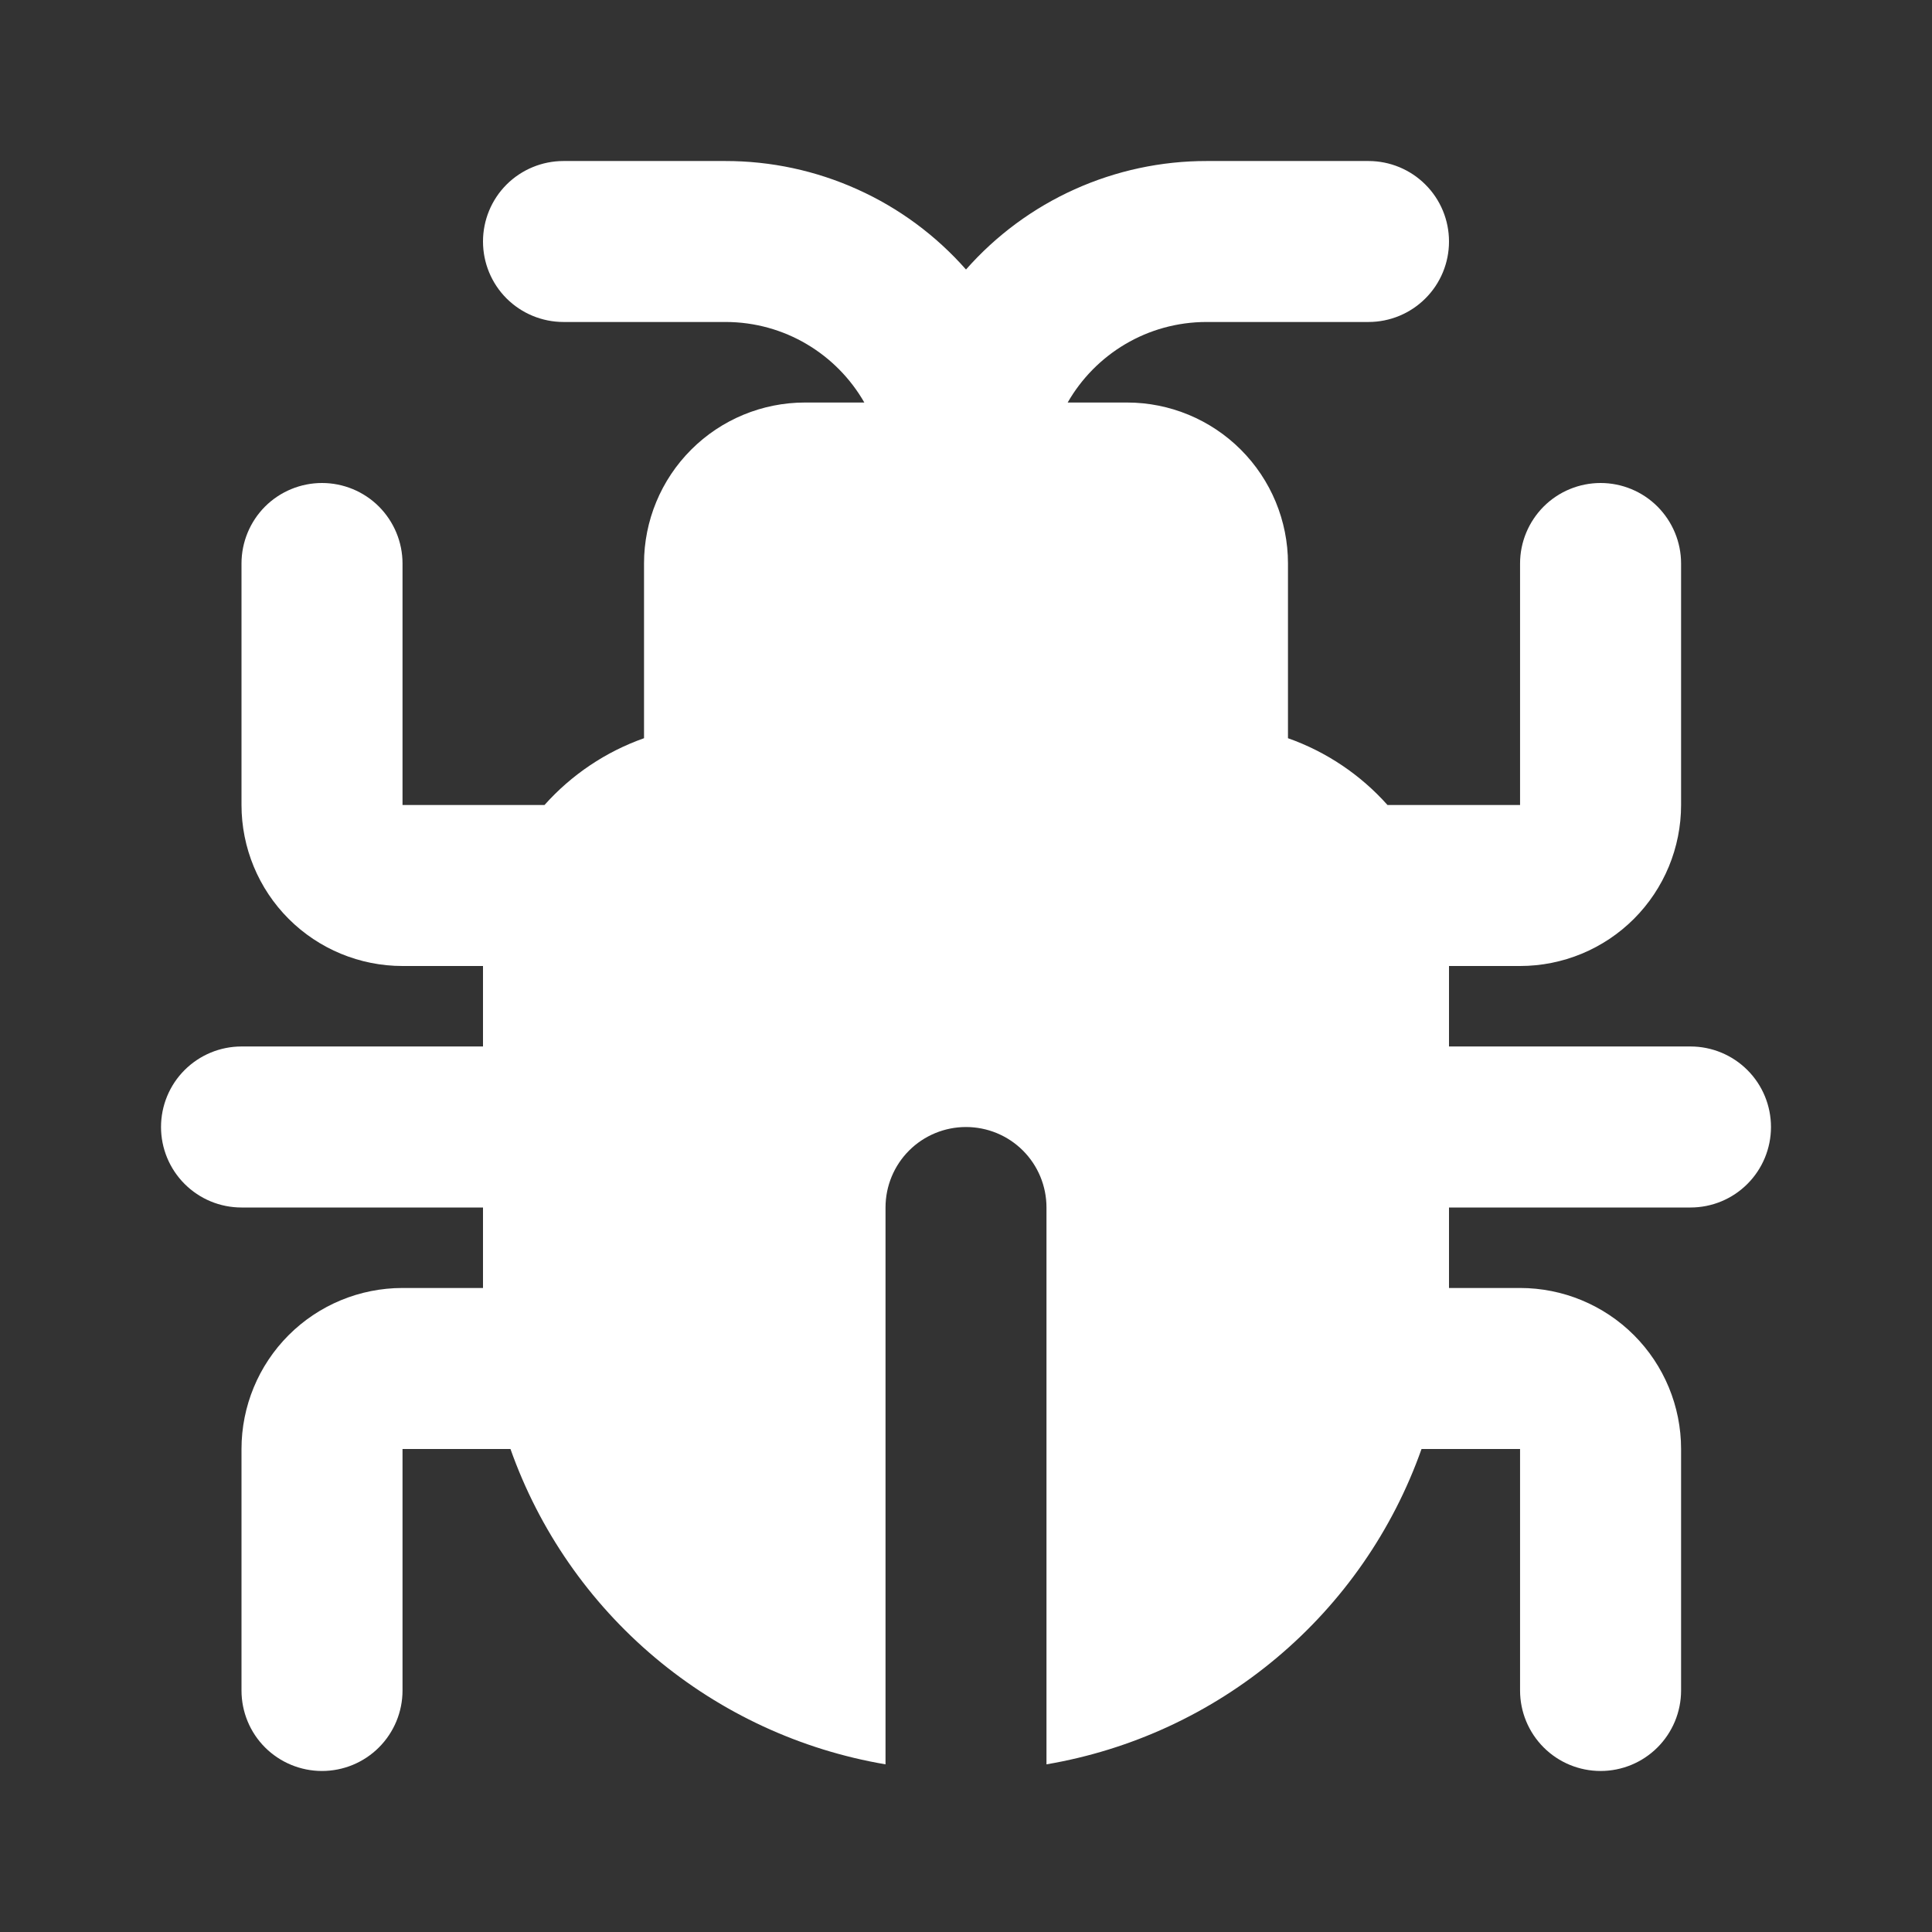 <svg width="32" height="32" viewBox="0 0 32 32" fill="none" xmlns="http://www.w3.org/2000/svg">
<rect x="0" y="0" width="32" height="32" fill="#333333" stroke="none"/>
<path d="M22.981 13.333H25.177V9.333C25.177 8.98 25.318 8.641 25.568 8.39C25.818 8.14 26.157 8 26.511 8C26.864 8 27.203 8.14 27.453 8.39C27.703 8.641 27.844 8.98 27.844 9.333V13.333C27.844 14.04 27.563 14.719 27.063 15.219C26.563 15.719 25.884 16 25.177 16H24V17.333H28C28.354 17.333 28.693 17.474 28.943 17.724C29.193 17.974 29.333 18.313 29.333 18.667C29.333 19.02 29.193 19.359 28.943 19.609C28.693 19.86 28.354 20 28 20H24V21.333H25.177C25.884 21.333 26.563 21.614 27.063 22.114C27.563 22.614 27.844 23.293 27.844 24V28C27.844 28.354 27.703 28.693 27.453 28.943C27.203 29.193 26.864 29.333 26.511 29.333C26.157 29.333 25.818 29.193 25.568 28.943C25.318 28.693 25.177 28.354 25.177 28V24H23.545C23.069 25.345 22.242 26.538 21.149 27.456C20.057 28.374 18.74 28.984 17.333 29.223V20C17.333 19.646 17.193 19.307 16.943 19.057C16.693 18.807 16.354 18.667 16 18.667C15.646 18.667 15.307 18.807 15.057 19.057C14.807 19.307 14.667 19.646 14.667 20V29.223C13.26 28.984 11.943 28.374 10.85 27.456C9.758 26.538 8.931 25.345 8.455 24H6.667V28C6.667 28.354 6.526 28.693 6.276 28.943C6.026 29.193 5.687 29.333 5.333 29.333C4.98 29.333 4.641 29.193 4.39 28.943C4.14 28.693 4 28.354 4 28V24C4 23.293 4.281 22.614 4.781 22.114C5.281 21.614 5.959 21.333 6.667 21.333H8V20H4C3.646 20 3.307 19.86 3.057 19.609C2.807 19.359 2.667 19.02 2.667 18.667C2.667 18.313 2.807 17.974 3.057 17.724C3.307 17.474 3.646 17.333 4 17.333H8V16H6.667C5.959 16 5.281 15.719 4.781 15.219C4.281 14.719 4 14.04 4 13.333V9.333C4 8.98 4.14 8.641 4.39 8.39C4.641 8.14 4.98 8 5.333 8C5.687 8 6.026 8.14 6.276 8.39C6.526 8.641 6.667 8.98 6.667 9.333V13.333H9.019C9.466 12.832 10.033 12.451 10.667 12.227V9.333C10.667 8.626 10.948 7.948 11.448 7.448C11.948 6.948 12.626 6.667 13.333 6.667H14.316C13.859 5.869 12.999 5.333 12.015 5.333H9.333C8.98 5.333 8.641 5.193 8.39 4.943C8.14 4.693 8 4.354 8 4C8 3.646 8.14 3.307 8.39 3.057C8.641 2.807 8.98 2.667 9.333 2.667H12.013C12.767 2.666 13.513 2.826 14.2 3.136C14.888 3.445 15.501 3.898 16 4.464C16.499 3.898 17.112 3.445 17.799 3.136C18.487 2.826 19.233 2.666 19.987 2.667H22.667C23.02 2.667 23.359 2.807 23.609 3.057C23.86 3.307 24 3.646 24 4C24 4.354 23.86 4.693 23.609 4.943C23.359 5.193 23.02 5.333 22.667 5.333H19.987C19 5.333 18.141 5.869 17.684 6.667H18.667C19.374 6.667 20.052 6.948 20.552 7.448C21.052 7.948 21.333 8.626 21.333 9.333V12.227C21.967 12.451 22.534 12.832 22.981 13.333V13.333Z" fill="white"/>
</svg>
